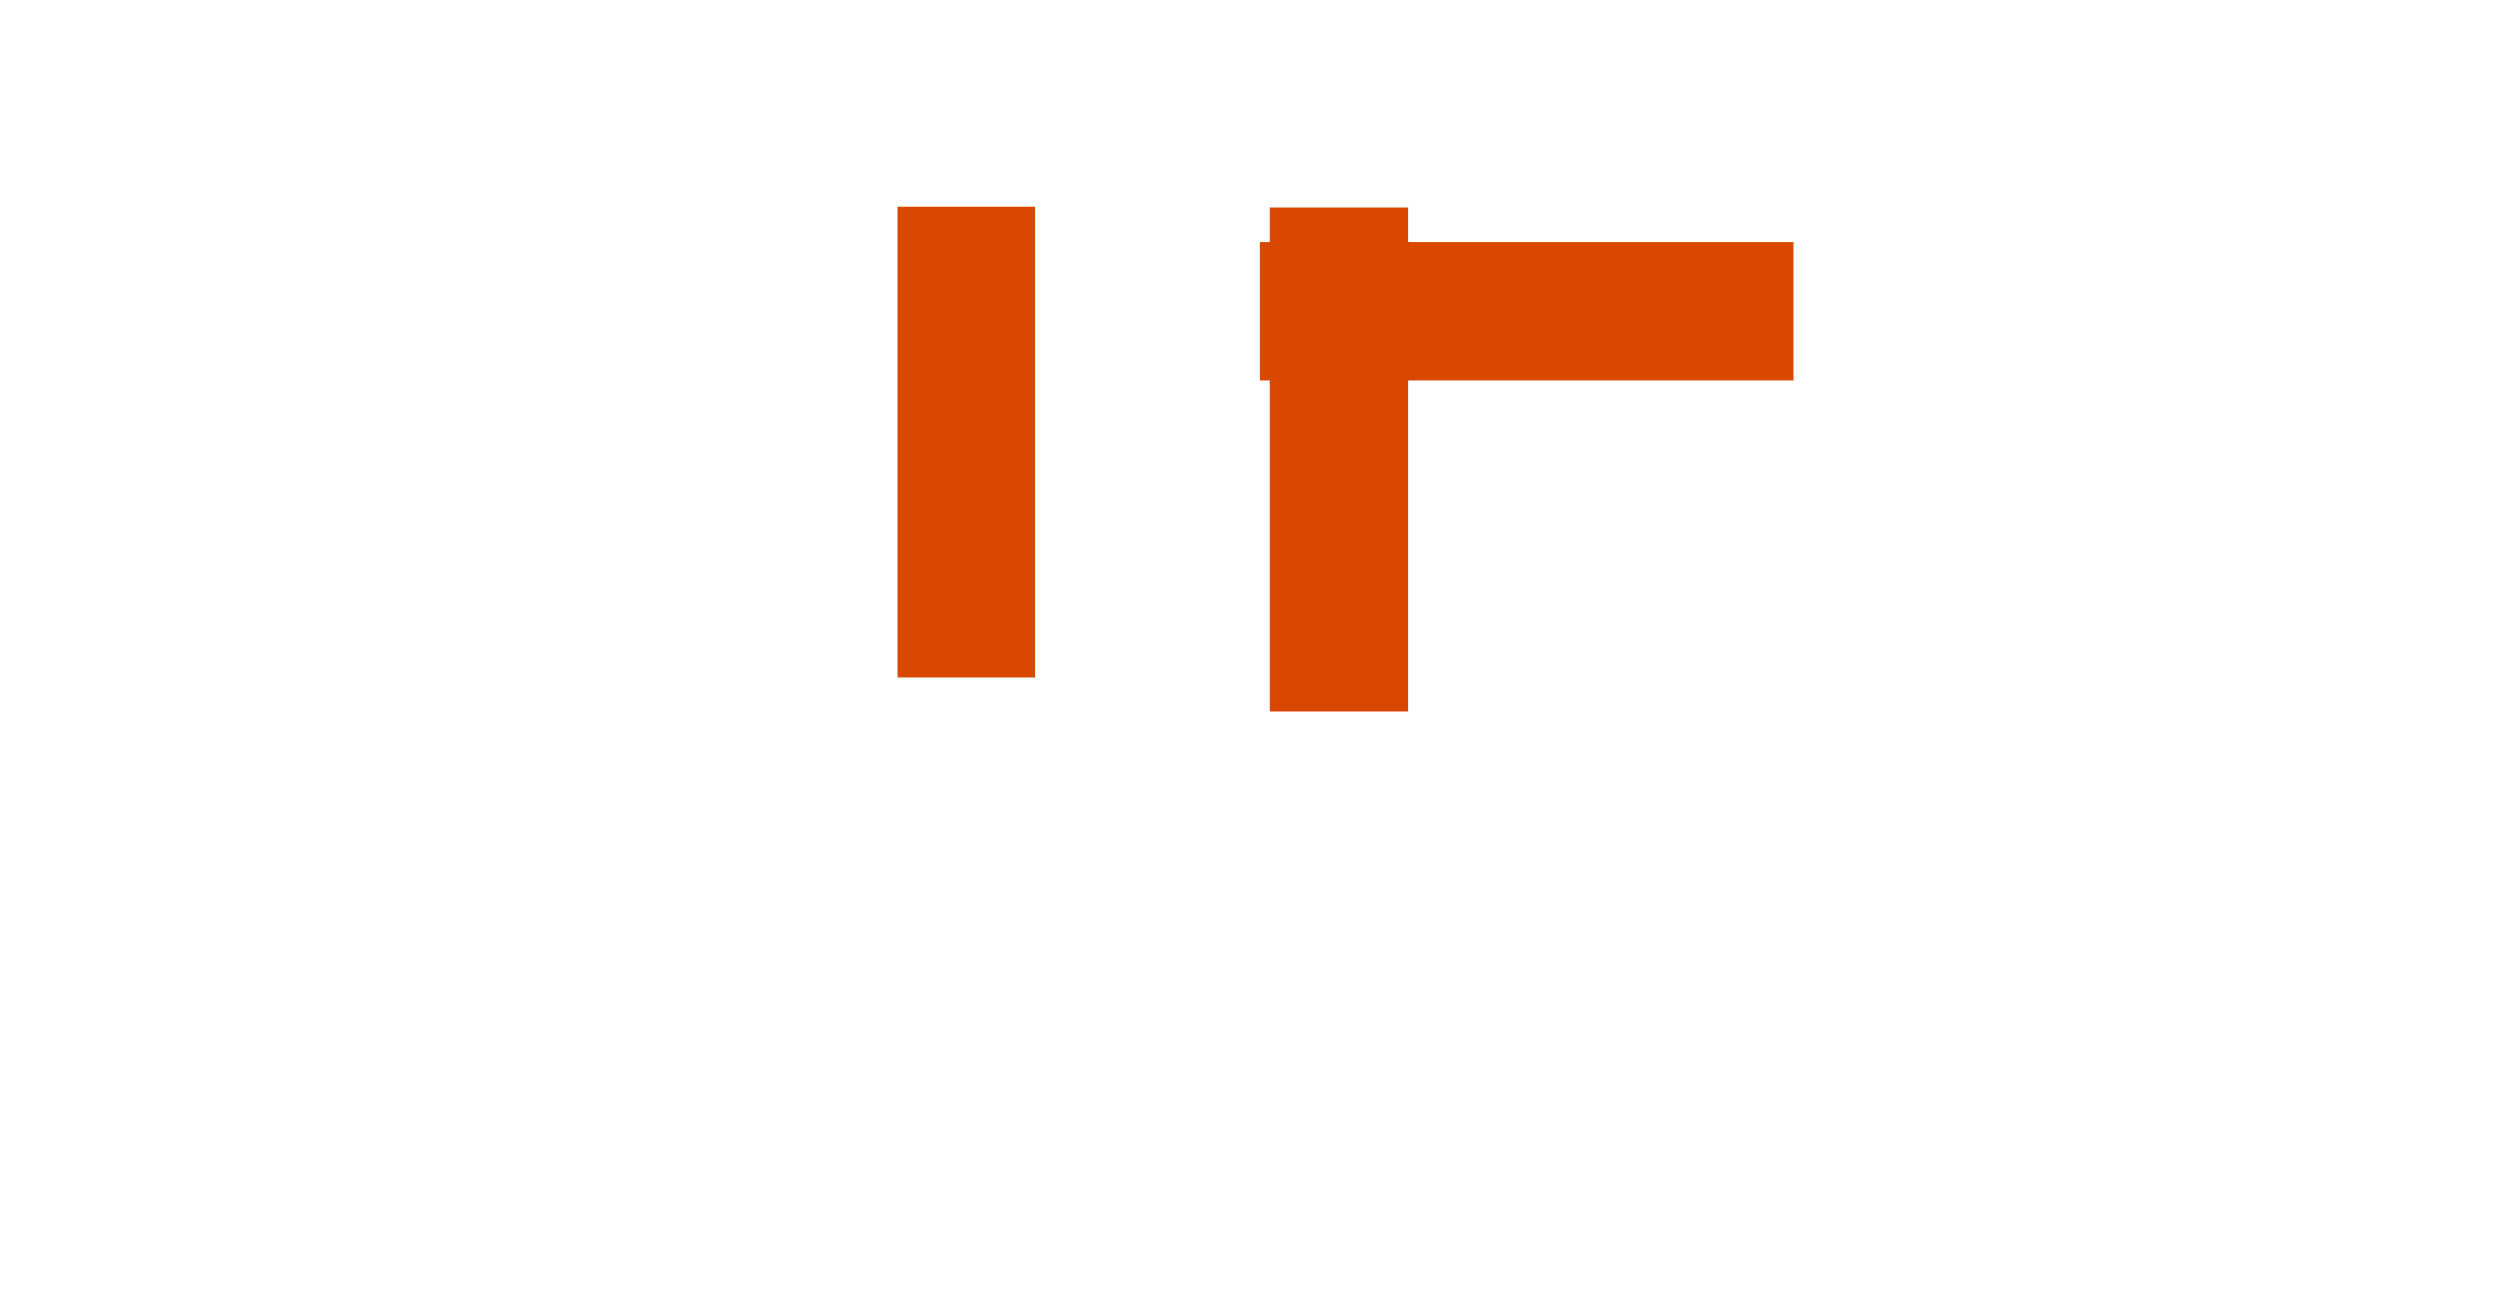 <?xml version="1.0" encoding="utf-8" ?>
<svg baseProfile="full" height="265" version="1.1" width="506" xmlns="http://www.w3.org/2000/svg" xmlns:ev="http://www.w3.org/2001/xml-events" xmlns:xlink="http://www.w3.org/1999/xlink"><defs /><rect fill="rgb(218,72,0)" height="28.0" stroke="none" stroke-width="0.0" width="108.0" x="255.0" y="49.0" /><rect fill="rgb(218,72,0)" height="102.0" stroke="none" stroke-width="0.0" width="28.0" x="257.0" y="42.0" /><rect fill="rgb(218,72,0)" height="95.274" stroke="none" stroke-width="0.0" width="27.837" x="181.662" y="41.848" /></svg>